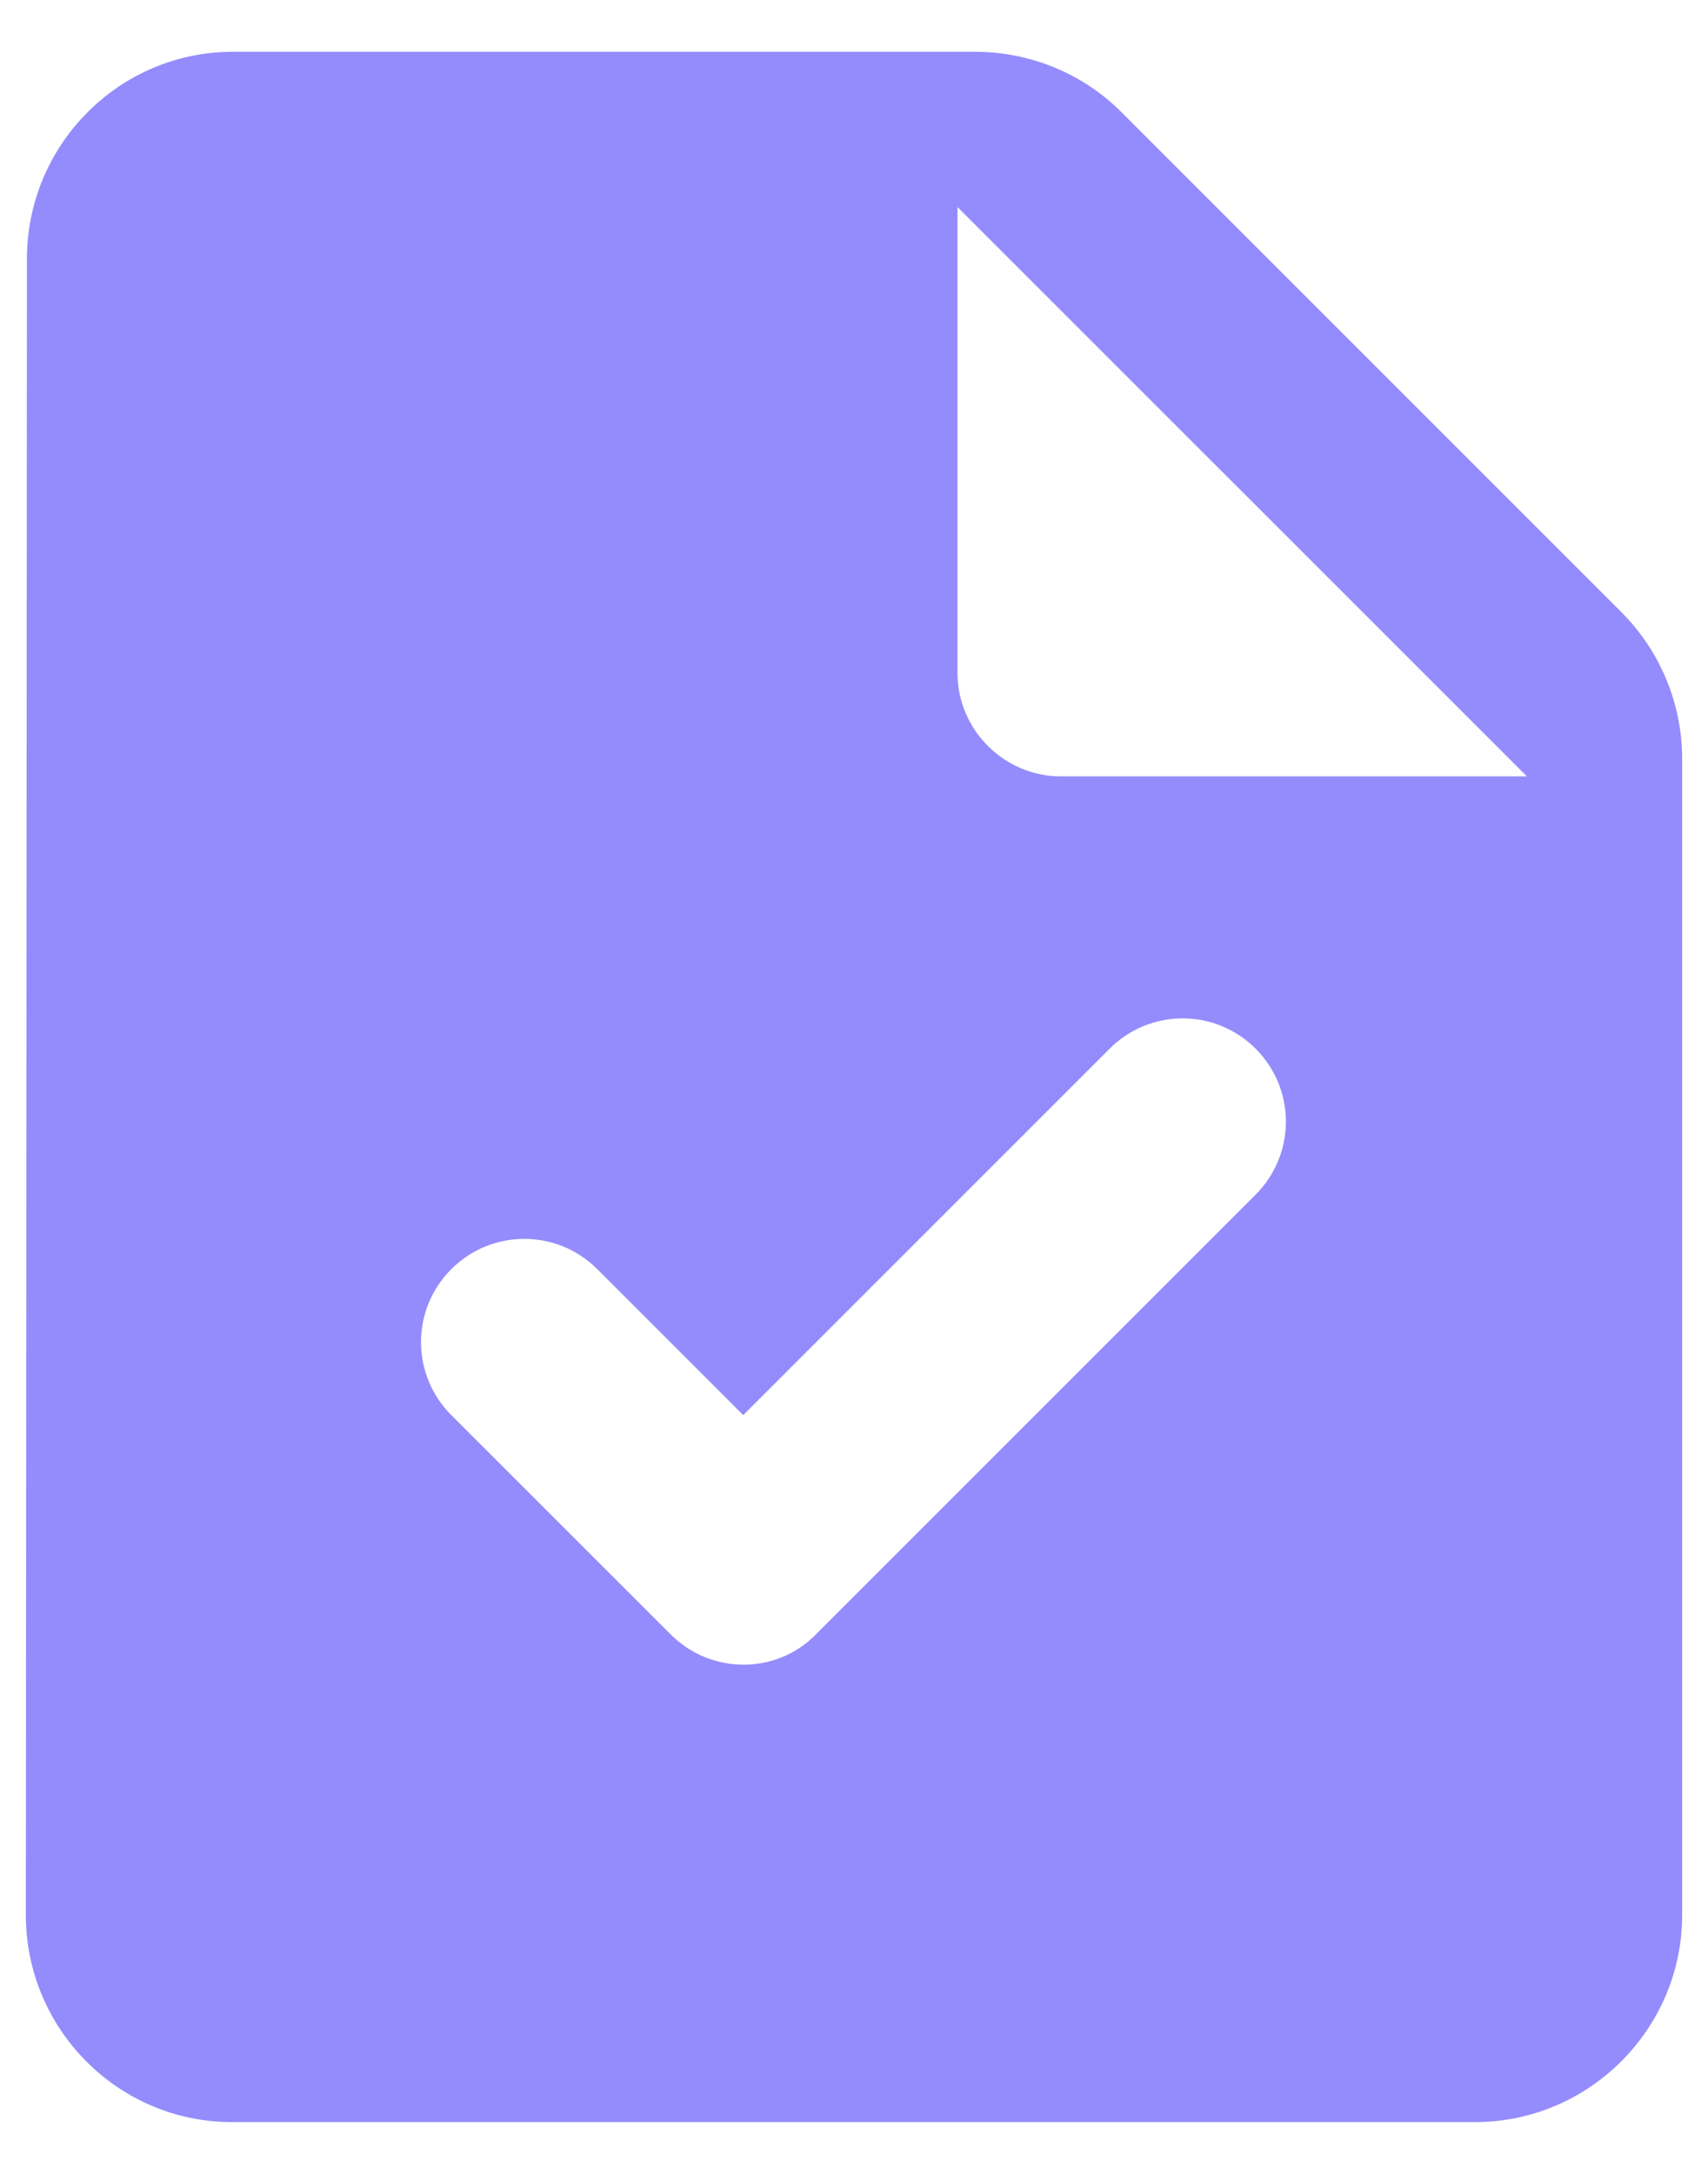 <svg width="22" height="28" viewBox="0 0 22 28" fill="none" xmlns="http://www.w3.org/2000/svg">
<path d="M20.88 7.88L14.44 1.44C13.947 0.947 13.267 0.667 12.56 0.667H3C1.533 0.667 0.347 1.867 0.347 3.333L0.333 24.667C0.333 26.133 1.52 27.333 2.987 27.333H19C20.467 27.333 21.667 26.133 21.667 24.667V9.773C21.667 9.067 21.387 8.387 20.88 7.88ZM8.64 21.053L5.813 18.227C5.293 17.707 5.293 16.867 5.813 16.347C6.333 15.827 7.173 15.827 7.693 16.347L9.573 18.227L14.293 13.507C14.813 12.987 15.653 12.987 16.173 13.507C16.693 14.027 16.693 14.867 16.173 15.387L10.52 21.04C10.013 21.573 9.16 21.573 8.64 21.053ZM13.667 10C12.933 10 12.333 9.4 12.333 8.667V2.667L19.667 10H13.667Z" fill="#948CFC"/>
</svg>
